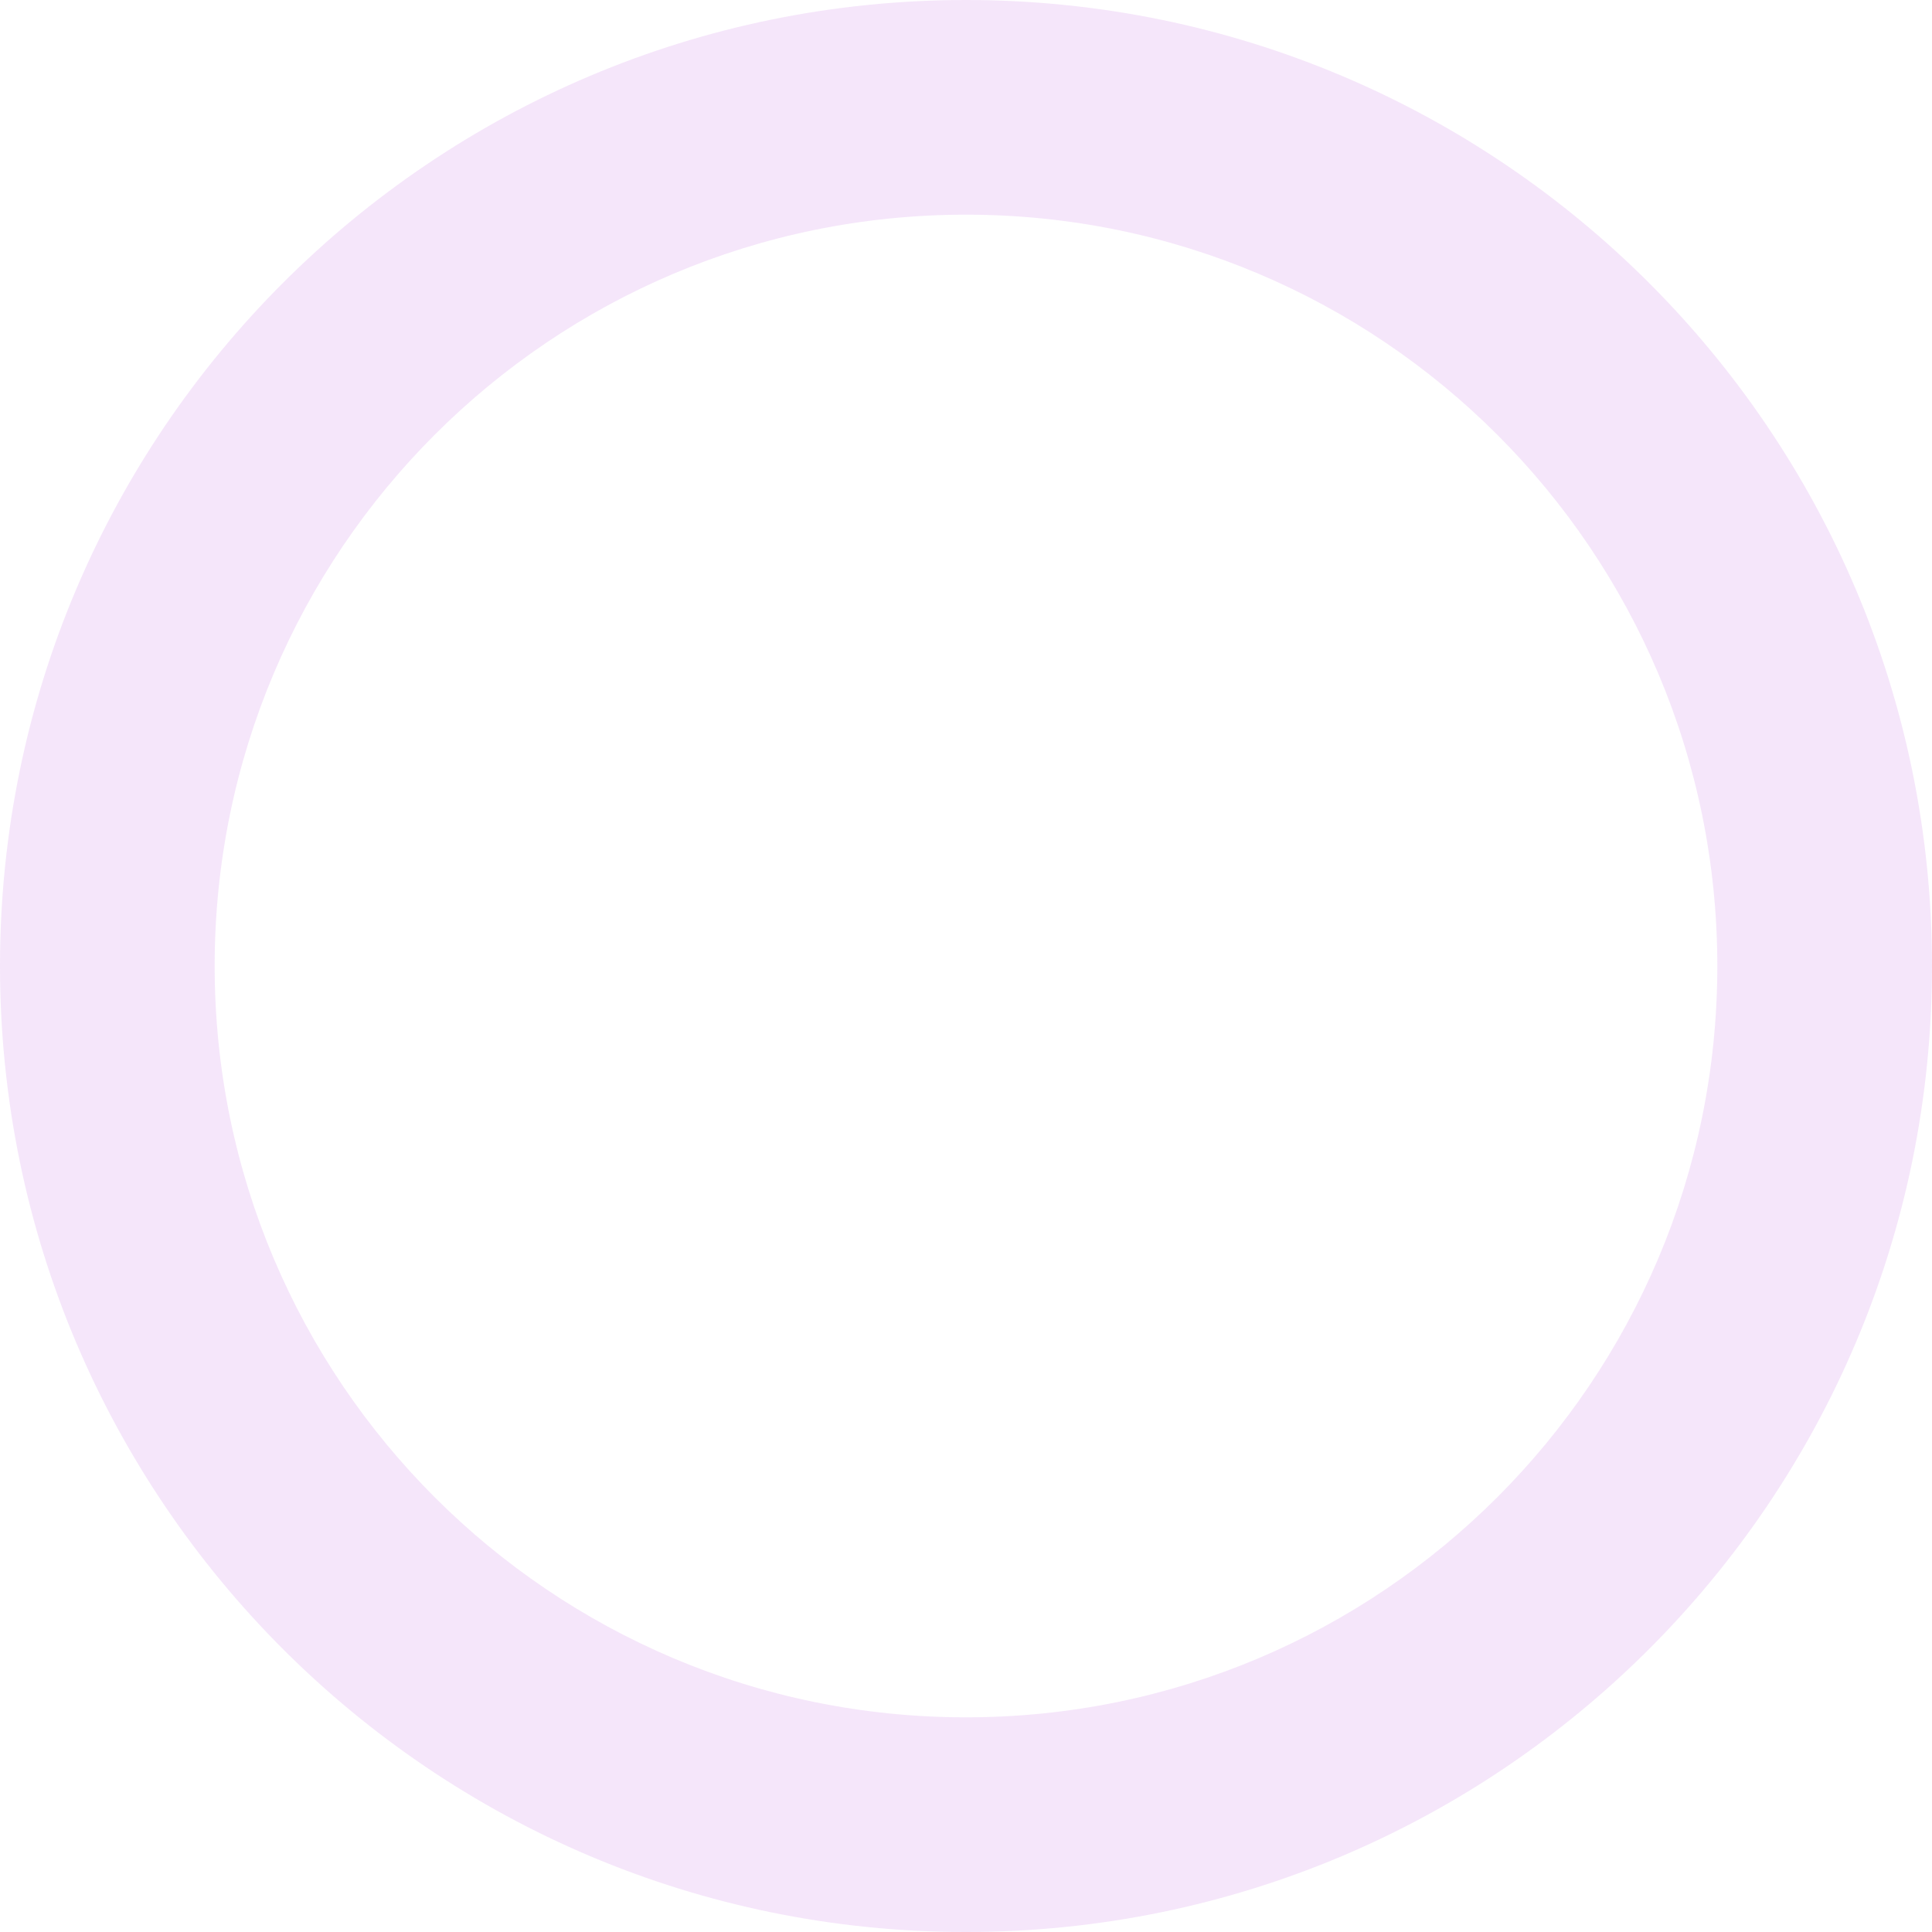 <svg width="306" height="306" viewBox="0 0 306 306" fill="none" xmlns="http://www.w3.org/2000/svg">
<path fill-rule="evenodd" clip-rule="evenodd" d="M153 306C237.5 306 306 237.5 306 153C306 68.5 237.5 0 153 0C68.5 0 0 68.5 0 153C0 237.5 68.5 306 153 306ZM152.999 272C218.721 272 271.999 218.722 271.999 153C271.999 87.278 218.721 34 152.999 34C87.278 34 33.999 87.278 33.999 153C33.999 218.722 87.278 272 152.999 272Z" fill="#9603CA" fill-opacity="0.1"/>
</svg>
